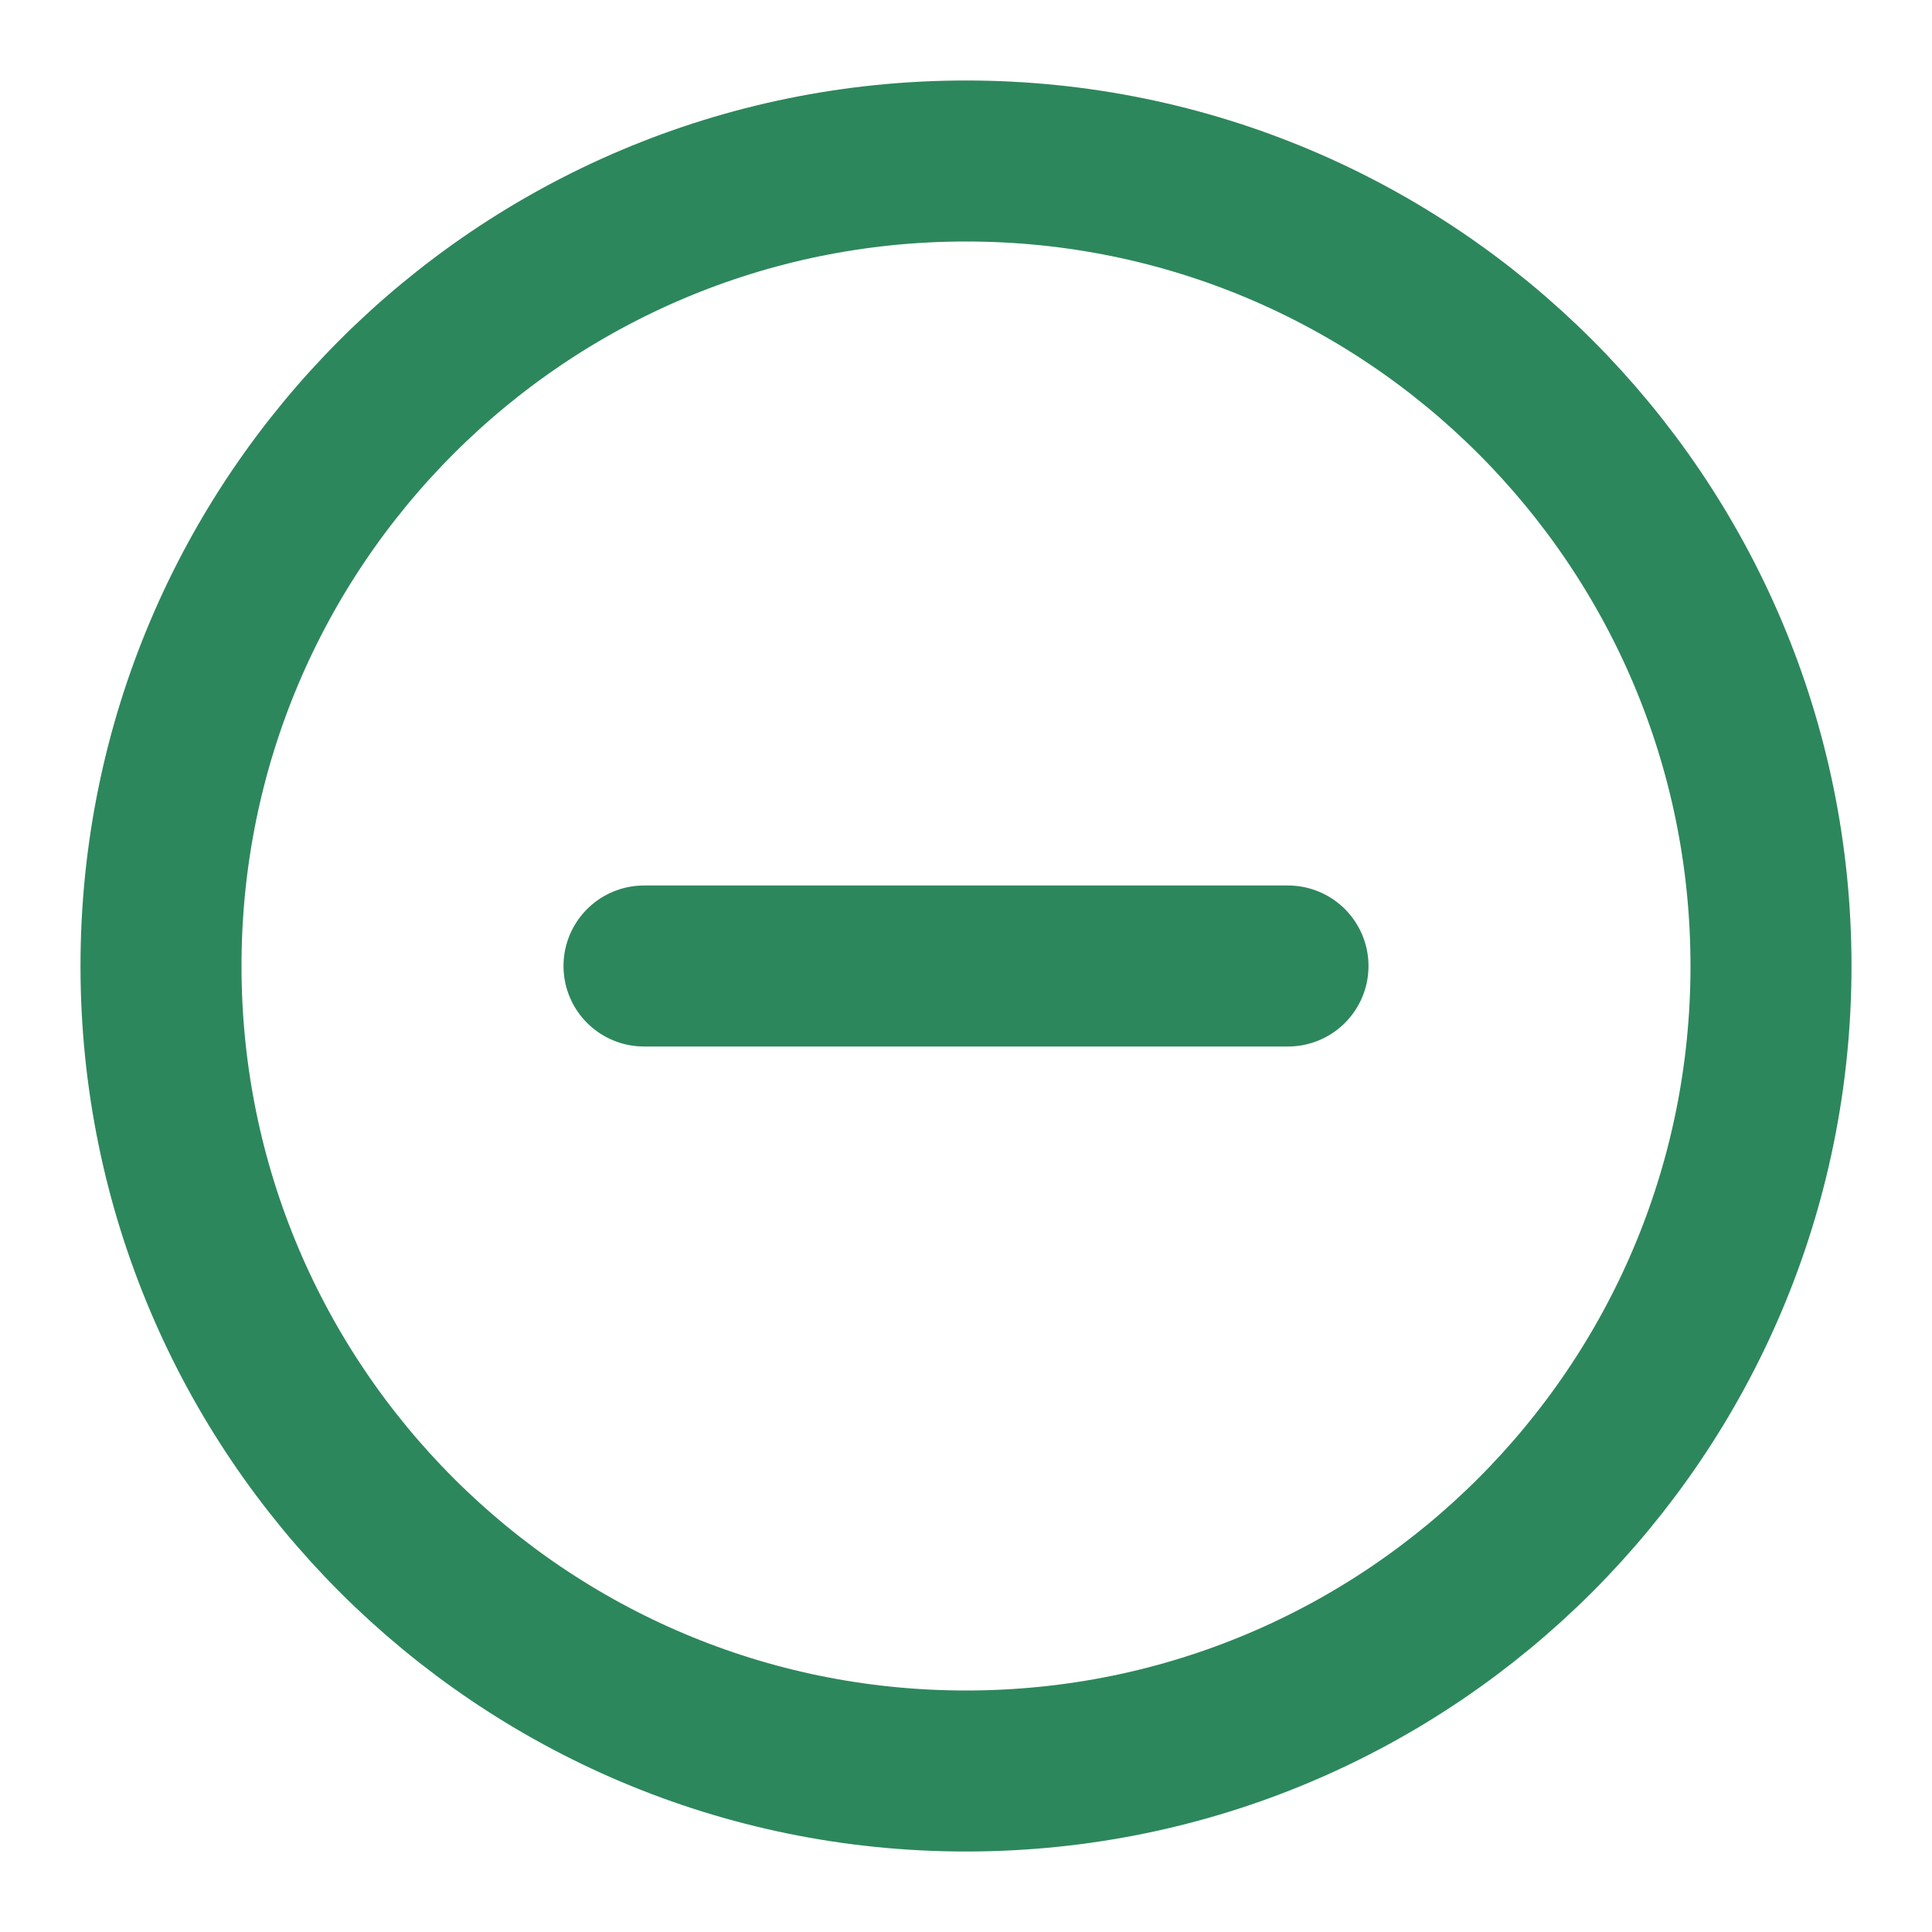 <svg width="24" height="24" viewBox="0 0 24 24" fill="none" xmlns="http://www.w3.org/2000/svg">
<path d="M12 22C17.523 22 22 17.523 22 12C22 6.477 17.523 2 12 2C6.477 2 2 6.477 2 12C2 17.523 6.477 22 12 22Z" stroke="#2D875C" stroke-width="2" stroke-linecap="round" stroke-linejoin="round"/>
<path d="M8 12H16" stroke="#2D875C" stroke-width="2" stroke-linecap="round" stroke-linejoin="round"/>
</svg>
